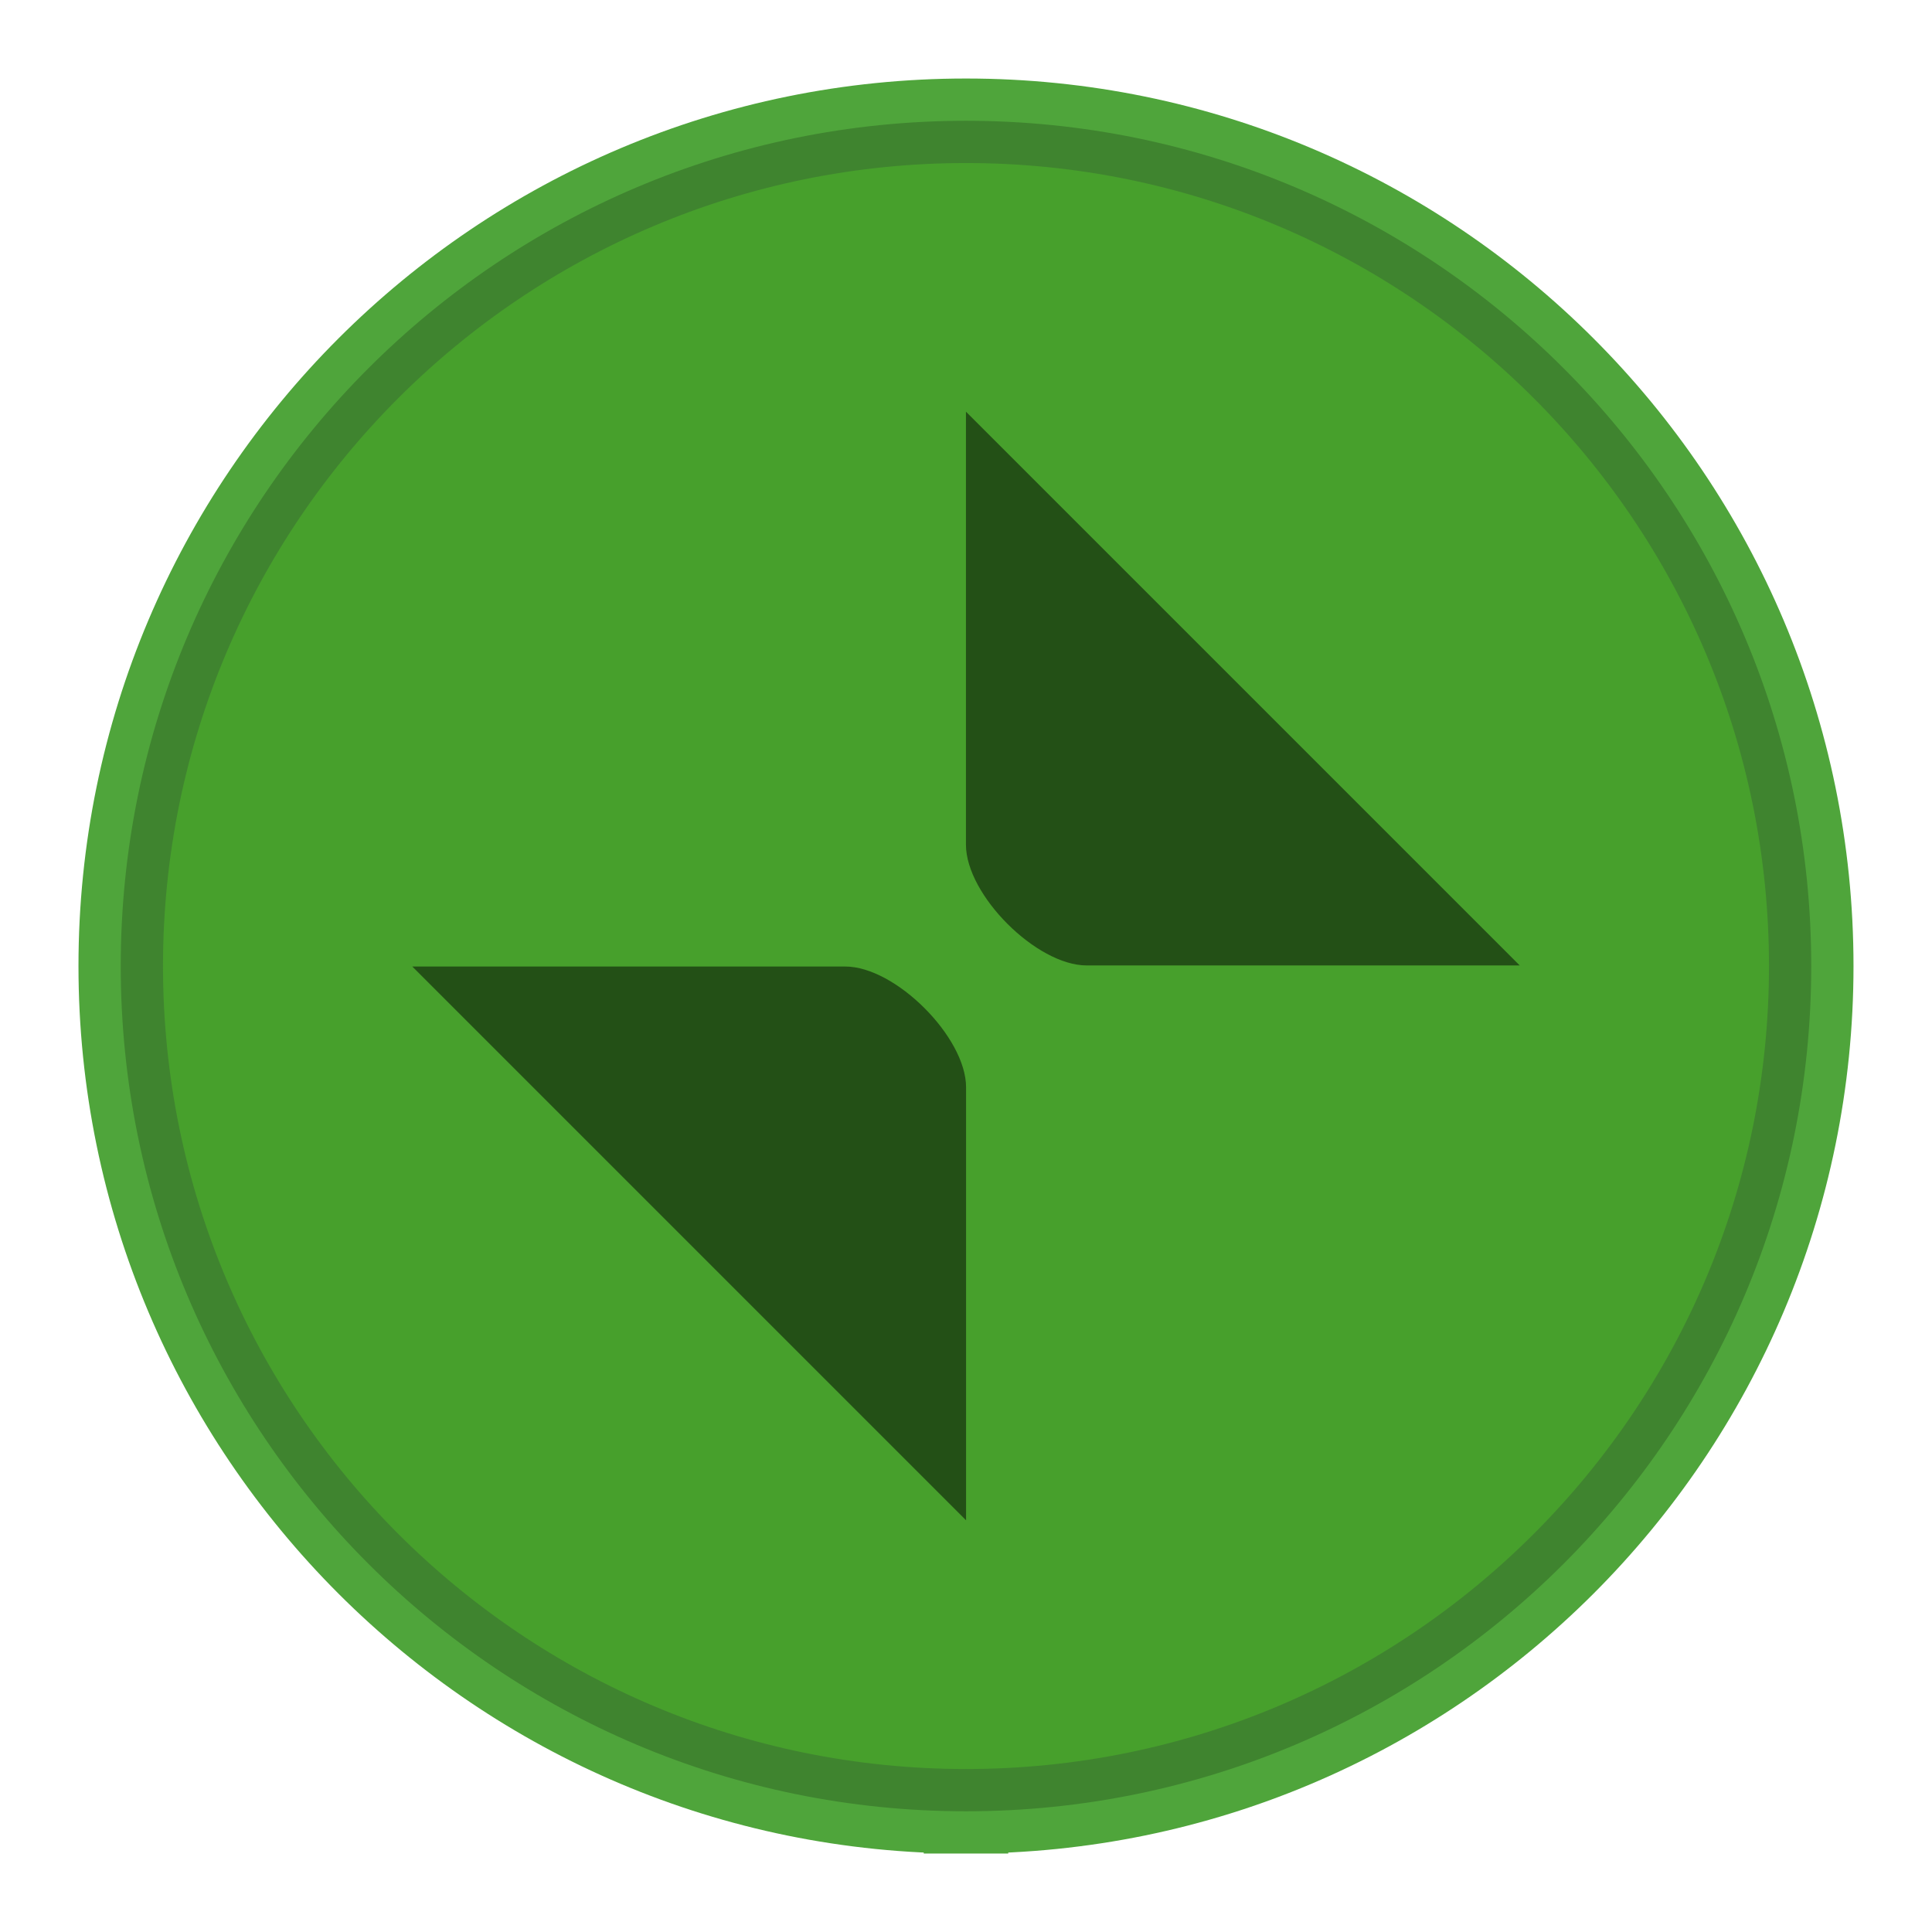 <?xml version="1.0" encoding="UTF-8" standalone="no"?>
<svg viewBox="0 0 50 50"
 xmlns="http://www.w3.org/2000/svg" xmlns:xlink="http://www.w3.org/1999/xlink" version="1.2" baseProfile="tiny">
<title>Qt SVG Document</title>
<desc>Generated with Qt</desc>
<defs>
</defs>
<g fill="none" stroke="black" stroke-width="1" fill-rule="evenodd" stroke-linecap="square" stroke-linejoin="bevel" >

<g fill="#000000" fill-opacity="1" stroke="none" transform="matrix(3.125,0,0,3.125,-978.125,595.743)"
font-family="Noto Sans" font-size="10" font-weight="400" font-style="normal" 
opacity="0" >
<path vector-effect="none" fill-rule="evenodd" d="M313,-190.638 C313,-190.638 313,-190.638 313,-190.638 L329,-190.638 C329,-190.638 329,-190.638 329,-190.638 L329,-174.638 C329,-174.638 329,-174.638 329,-174.638 L313,-174.638 C313,-174.638 313,-174.638 313,-174.638 L313,-190.638"/>
</g>

<g fill="#59c837" fill-opacity="1" stroke="none" transform="matrix(3.125,0,0,3.125,-994.444,623.182)"
font-family="Noto Sans" font-size="10" font-weight="400" font-style="normal" 
>
<path vector-effect="none" fill-rule="evenodd" d="M326.222,-184.418 C330.088,-184.418 333.222,-187.552 333.222,-191.418 C333.222,-195.284 330.088,-198.418 326.222,-198.418 C322.356,-198.418 319.222,-195.284 319.222,-191.418 C319.222,-187.552 322.356,-184.418 326.222,-184.418 "/>
</g>

<g fill="none" stroke="#4fa53b" stroke-opacity="1" stroke-width="0.7" stroke-linecap="butt" stroke-linejoin="miter" stroke-miterlimit="4" transform="matrix(3.125,0,0,3.125,-994.444,623.182)"
font-family="Noto Sans" font-size="10" font-weight="400" font-style="normal" 
>
<path vector-effect="none" fill-rule="evenodd" d="M326.222,-184.418 C330.088,-184.418 333.222,-187.552 333.222,-191.418 C333.222,-195.284 330.088,-198.418 326.222,-198.418 C322.356,-198.418 319.222,-195.284 319.222,-191.418 C319.222,-187.552 322.356,-184.418 326.222,-184.418 "/>
</g>

<g fill="#000000" fill-opacity="1" stroke="none" transform="matrix(3.125,0,0,3.125,-994.42,704.673)"
font-family="Noto Sans" font-size="10" font-weight="400" font-style="normal" 
opacity="0.5" >
<path vector-effect="none" fill-rule="nonzero" d="M326.214,-222.086 L326.214,-218.5 C326.214,-218.084 326.798,-217.5 327.214,-217.5 L330.8,-217.5 L326.214,-222.086"/>
</g>

<g fill="#000000" fill-opacity="1" stroke="none" transform="matrix(3.125,0,0,3.125,-994.42,704.673)"
font-family="Noto Sans" font-size="10" font-weight="400" font-style="normal" 
opacity="0.5" >
<path vector-effect="none" fill-rule="nonzero" d="M326.215,-212.905 L326.215,-216.491 C326.215,-216.906 325.63,-217.491 325.215,-217.491 L321.629,-217.491 L326.215,-212.905"/>
</g>

<g fill="#000000" fill-opacity="1" stroke="none" transform="matrix(3.125,0,0,3.125,-994.444,623.182)"
font-family="Noto Sans" font-size="10" font-weight="400" font-style="normal" 
opacity="0.2" >
<path vector-effect="none" fill-rule="evenodd" d="M326.222,-184.418 C330.088,-184.418 333.222,-187.552 333.222,-191.418 C333.222,-195.284 330.088,-198.418 326.222,-198.418 C322.356,-198.418 319.222,-195.284 319.222,-191.418 C319.222,-187.552 322.356,-184.418 326.222,-184.418 "/>
</g>

<g fill="none" stroke="#000000" stroke-opacity="1" stroke-width="1" stroke-linecap="square" stroke-linejoin="bevel" transform="matrix(1,0,0,1,0,0)"
font-family="Noto Sans" font-size="10" font-weight="400" font-style="normal" 
>
</g>
</g>
</svg>
